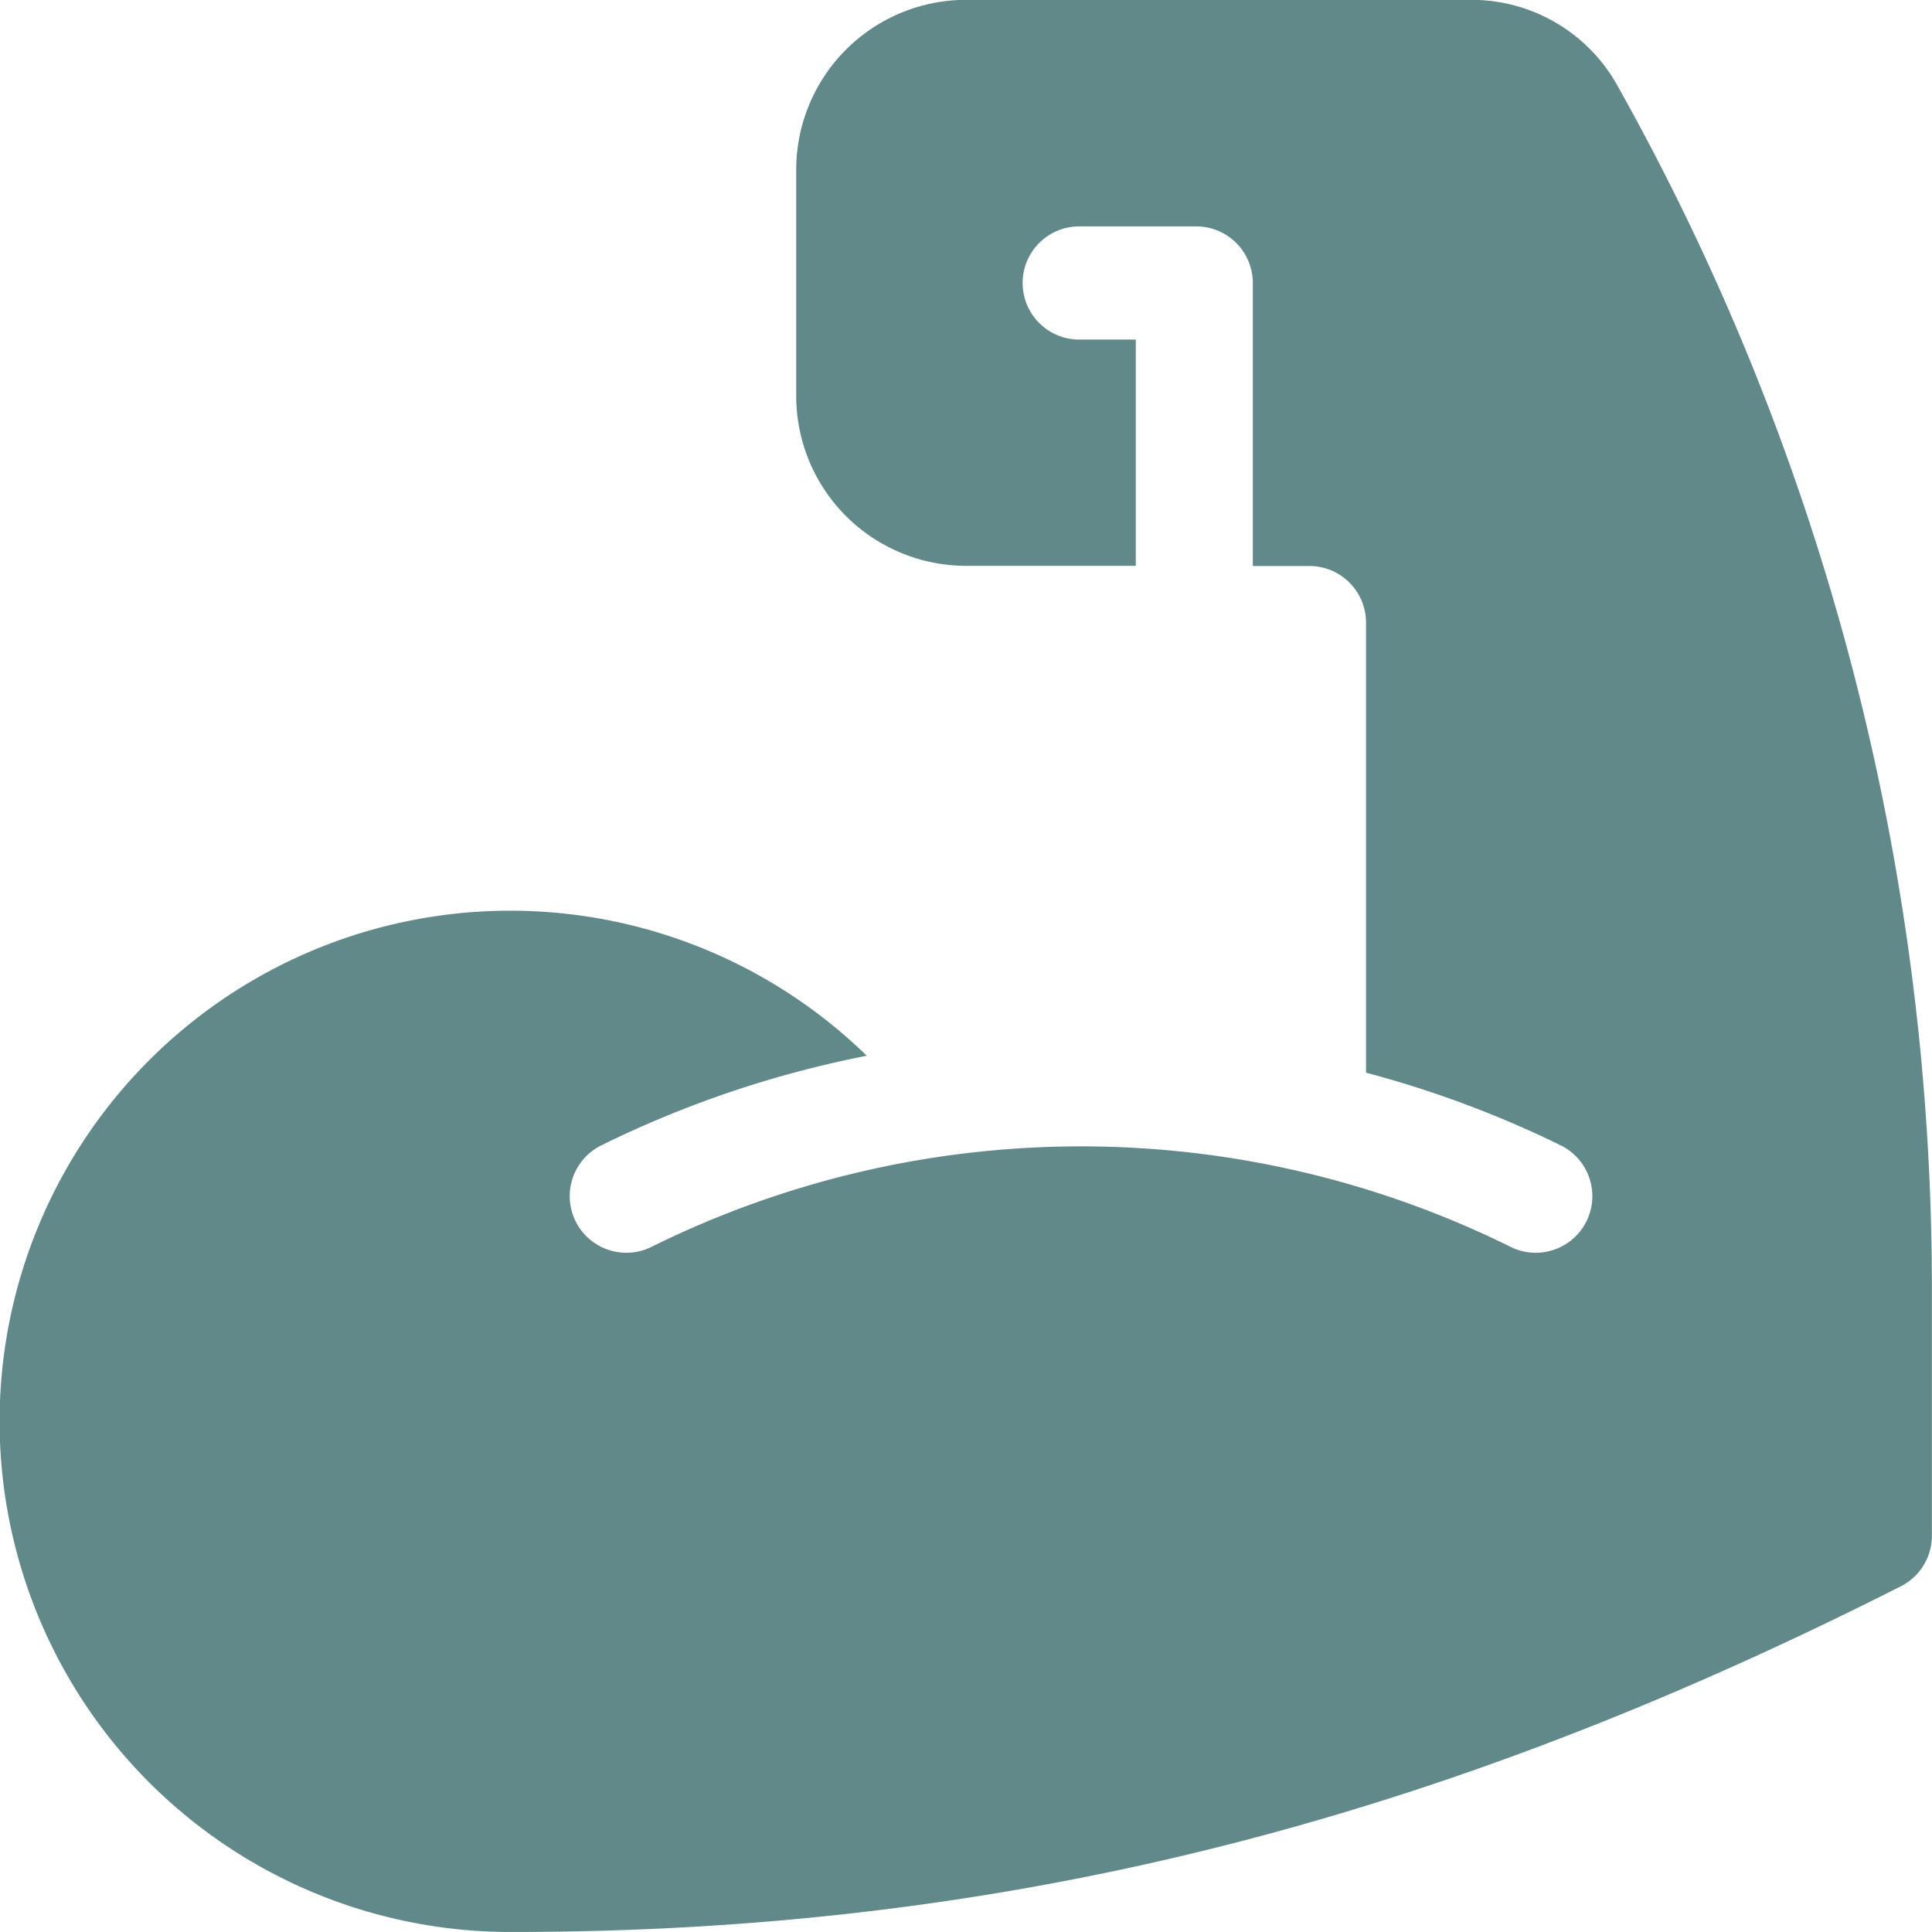 <svg xmlns="http://www.w3.org/2000/svg" width="52.5" height="52.5" viewBox="0 0 52.5 52.5"><path d="M43.984,2.389A4.537,4.537,0,0,0,39.95,0h-13.7a4.619,4.619,0,0,0-4.614,4.614v6.152a4.619,4.619,0,0,0,4.614,4.614h4.614V9.232H29.327a1.538,1.538,0,1,1,0-3.076h3.179a1.537,1.537,0,0,1,1.538,1.538v7.69h1.538a1.539,1.539,0,0,1,1.538,1.538V29.153a28.7,28.7,0,0,1,5.3,1.979,1.538,1.538,0,0,1-1.376,2.752,26.312,26.312,0,0,0-23.336,0,1.538,1.538,0,0,1-1.376-2.752,28.8,28.8,0,0,1,7.221-2.439,13.876,13.876,0,1,0-9.61,23.81c14.181,0,25.9-3.418,37.707-9.392a1.538,1.538,0,0,0,.847-1.374V35.062A66.743,66.743,0,0,0,43.984,2.389Z" transform="translate(0 -0.004)" fill="#628989"/></svg>